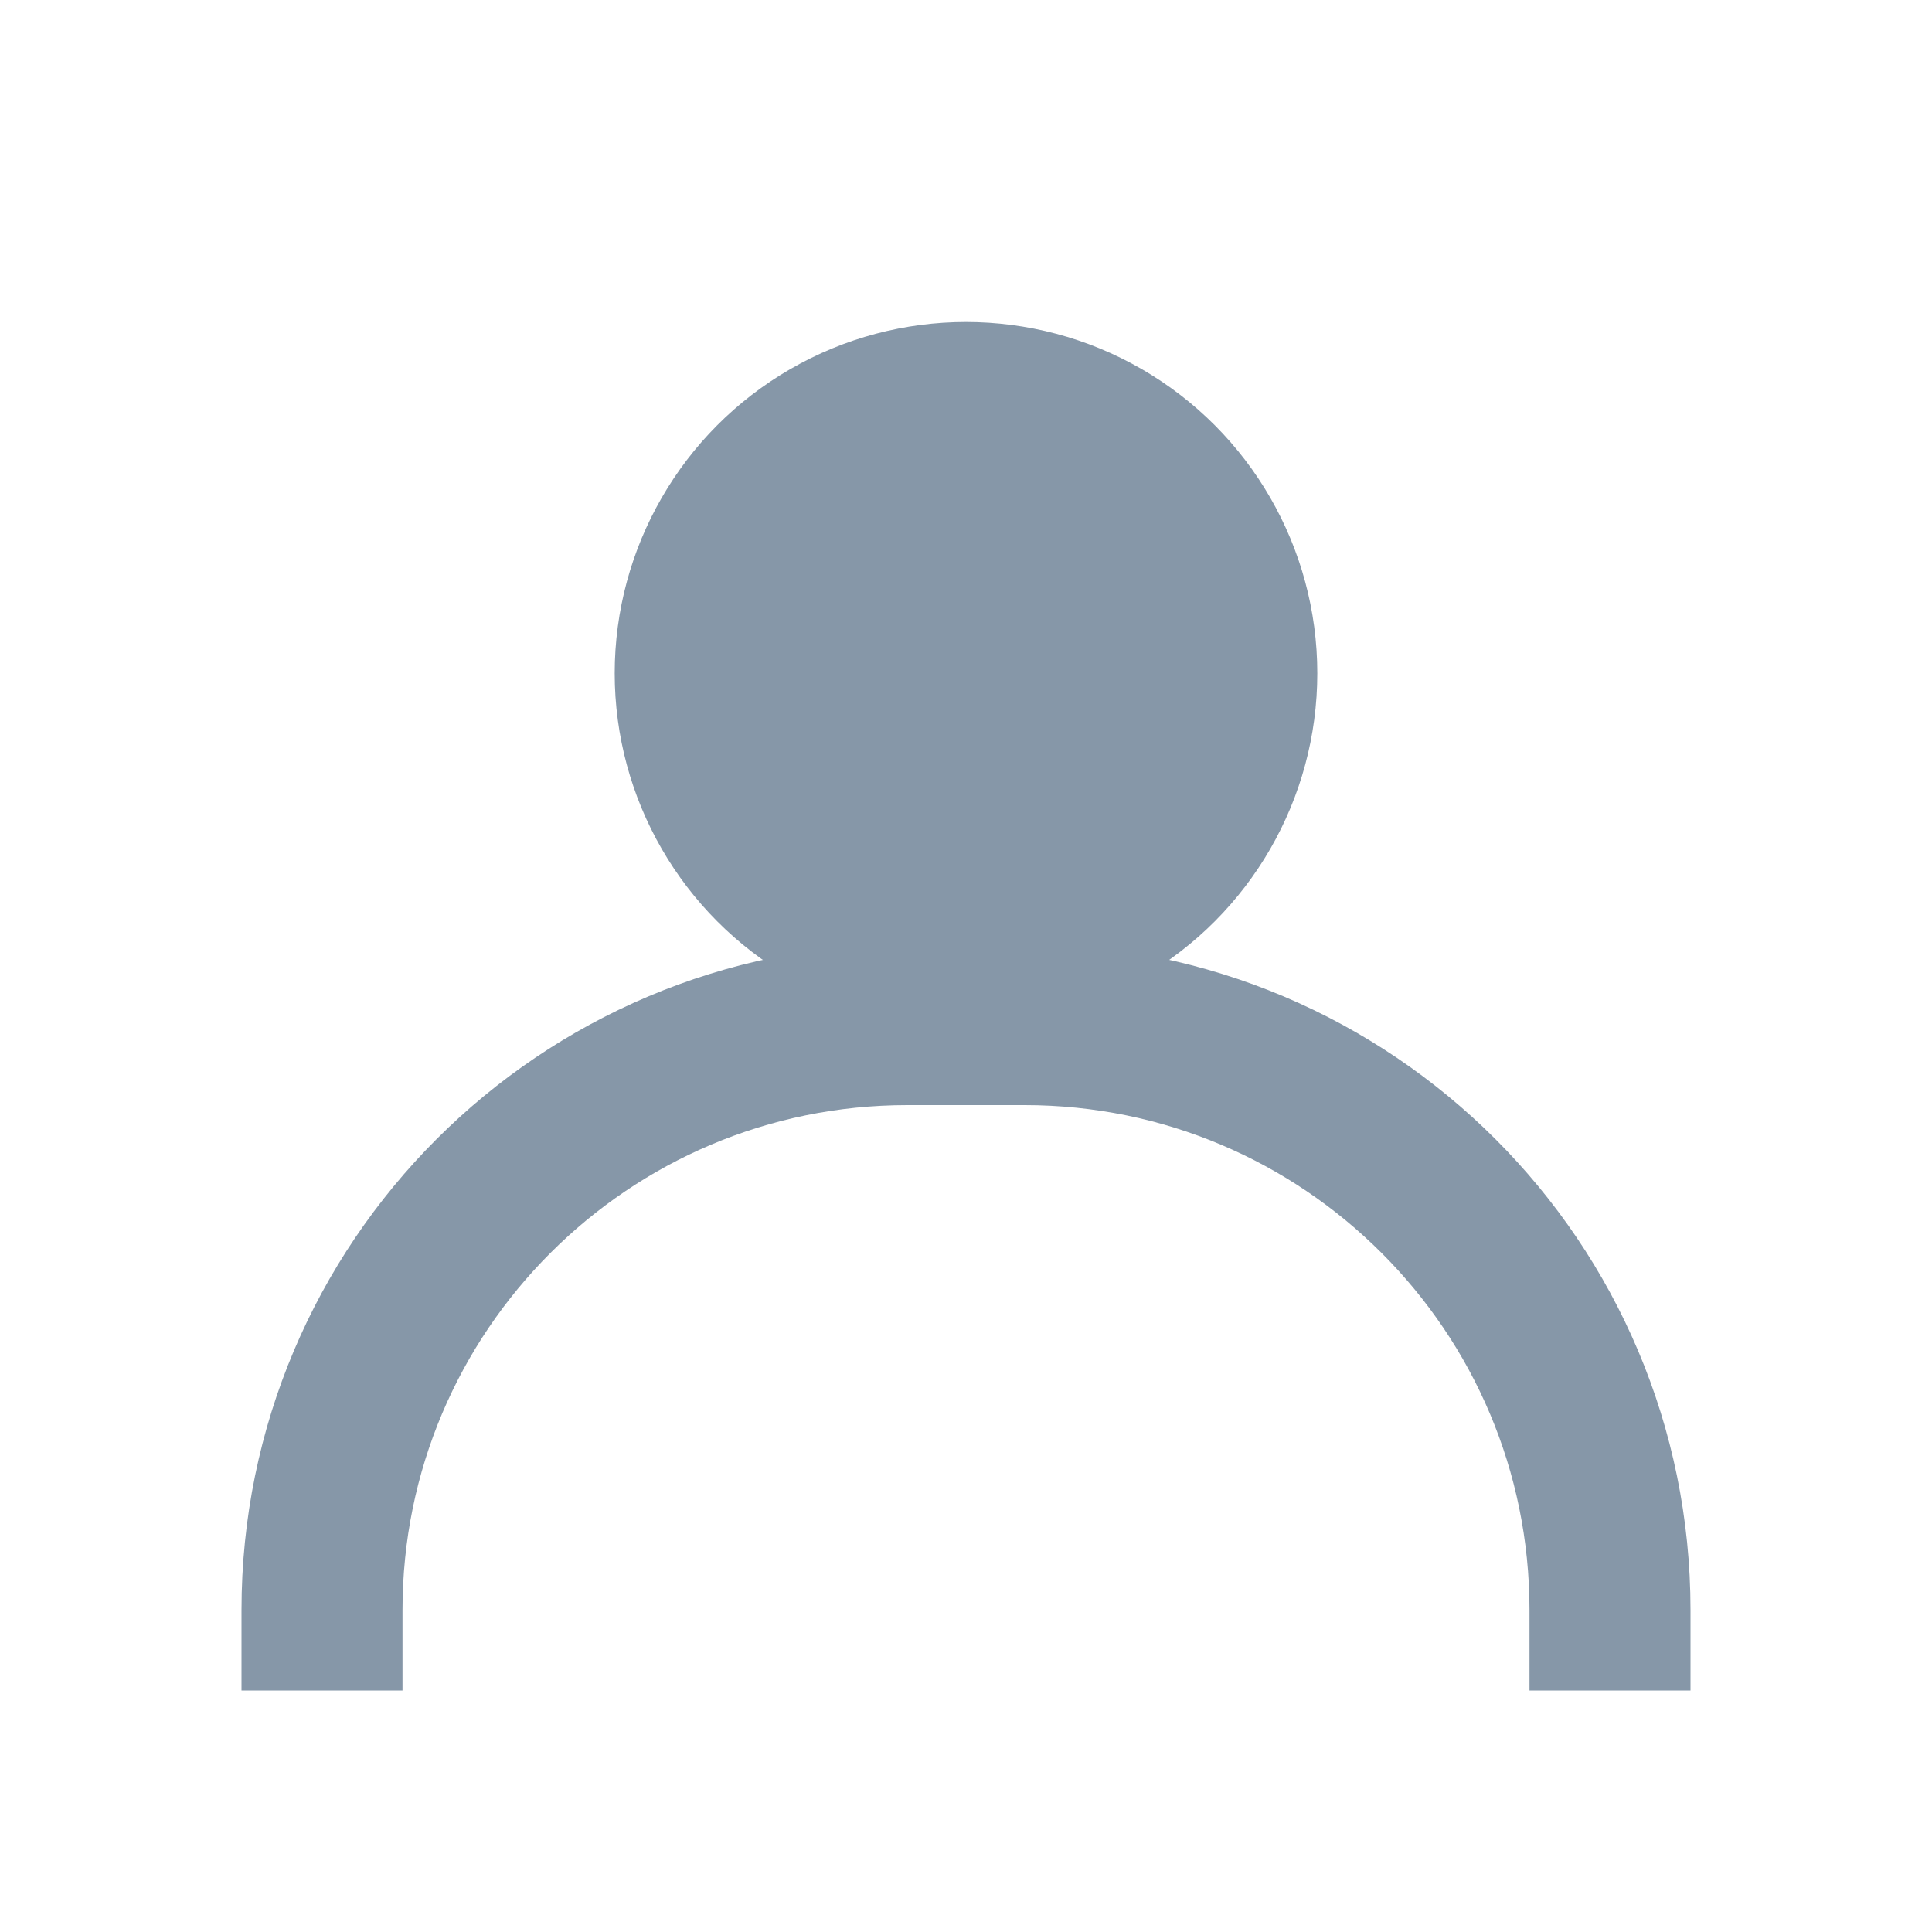 <?xml version="1.0" encoding="UTF-8"?>
<svg width="12px" height="12px" viewBox="0 0 12 12" version="1.1" xmlns="http://www.w3.org/2000/svg" xmlns:xlink="http://www.w3.org/1999/xlink">
    <title>Group 3</title>
    <g id="👨🏻‍💼-client-admin" stroke="none" stroke-width="1" fill="none" fill-rule="evenodd">
        <g id="Group-3">
            <g id="Group-5">
                <rect id="Rectangle" fill="#D8D8D8" opacity="0" x="0" y="0" width="12" height="12"></rect>
                <g id="single-03" transform="translate(2, 2)">
                    <path d="M0,8 C0,5.992 1.628,4.364 3.636,4.364 L4.364,4.364 C6.372,4.364 8,5.992 8,8" id="Path" stroke="#8697A8" stroke-linecap="square" stroke-linejoin="round"></path>
                    <circle id="Oval" fill="#8697A8" cx="4" cy="2.182" r="2.182"></circle>
                </g>
            </g>
        </g>
    </g>
</svg>